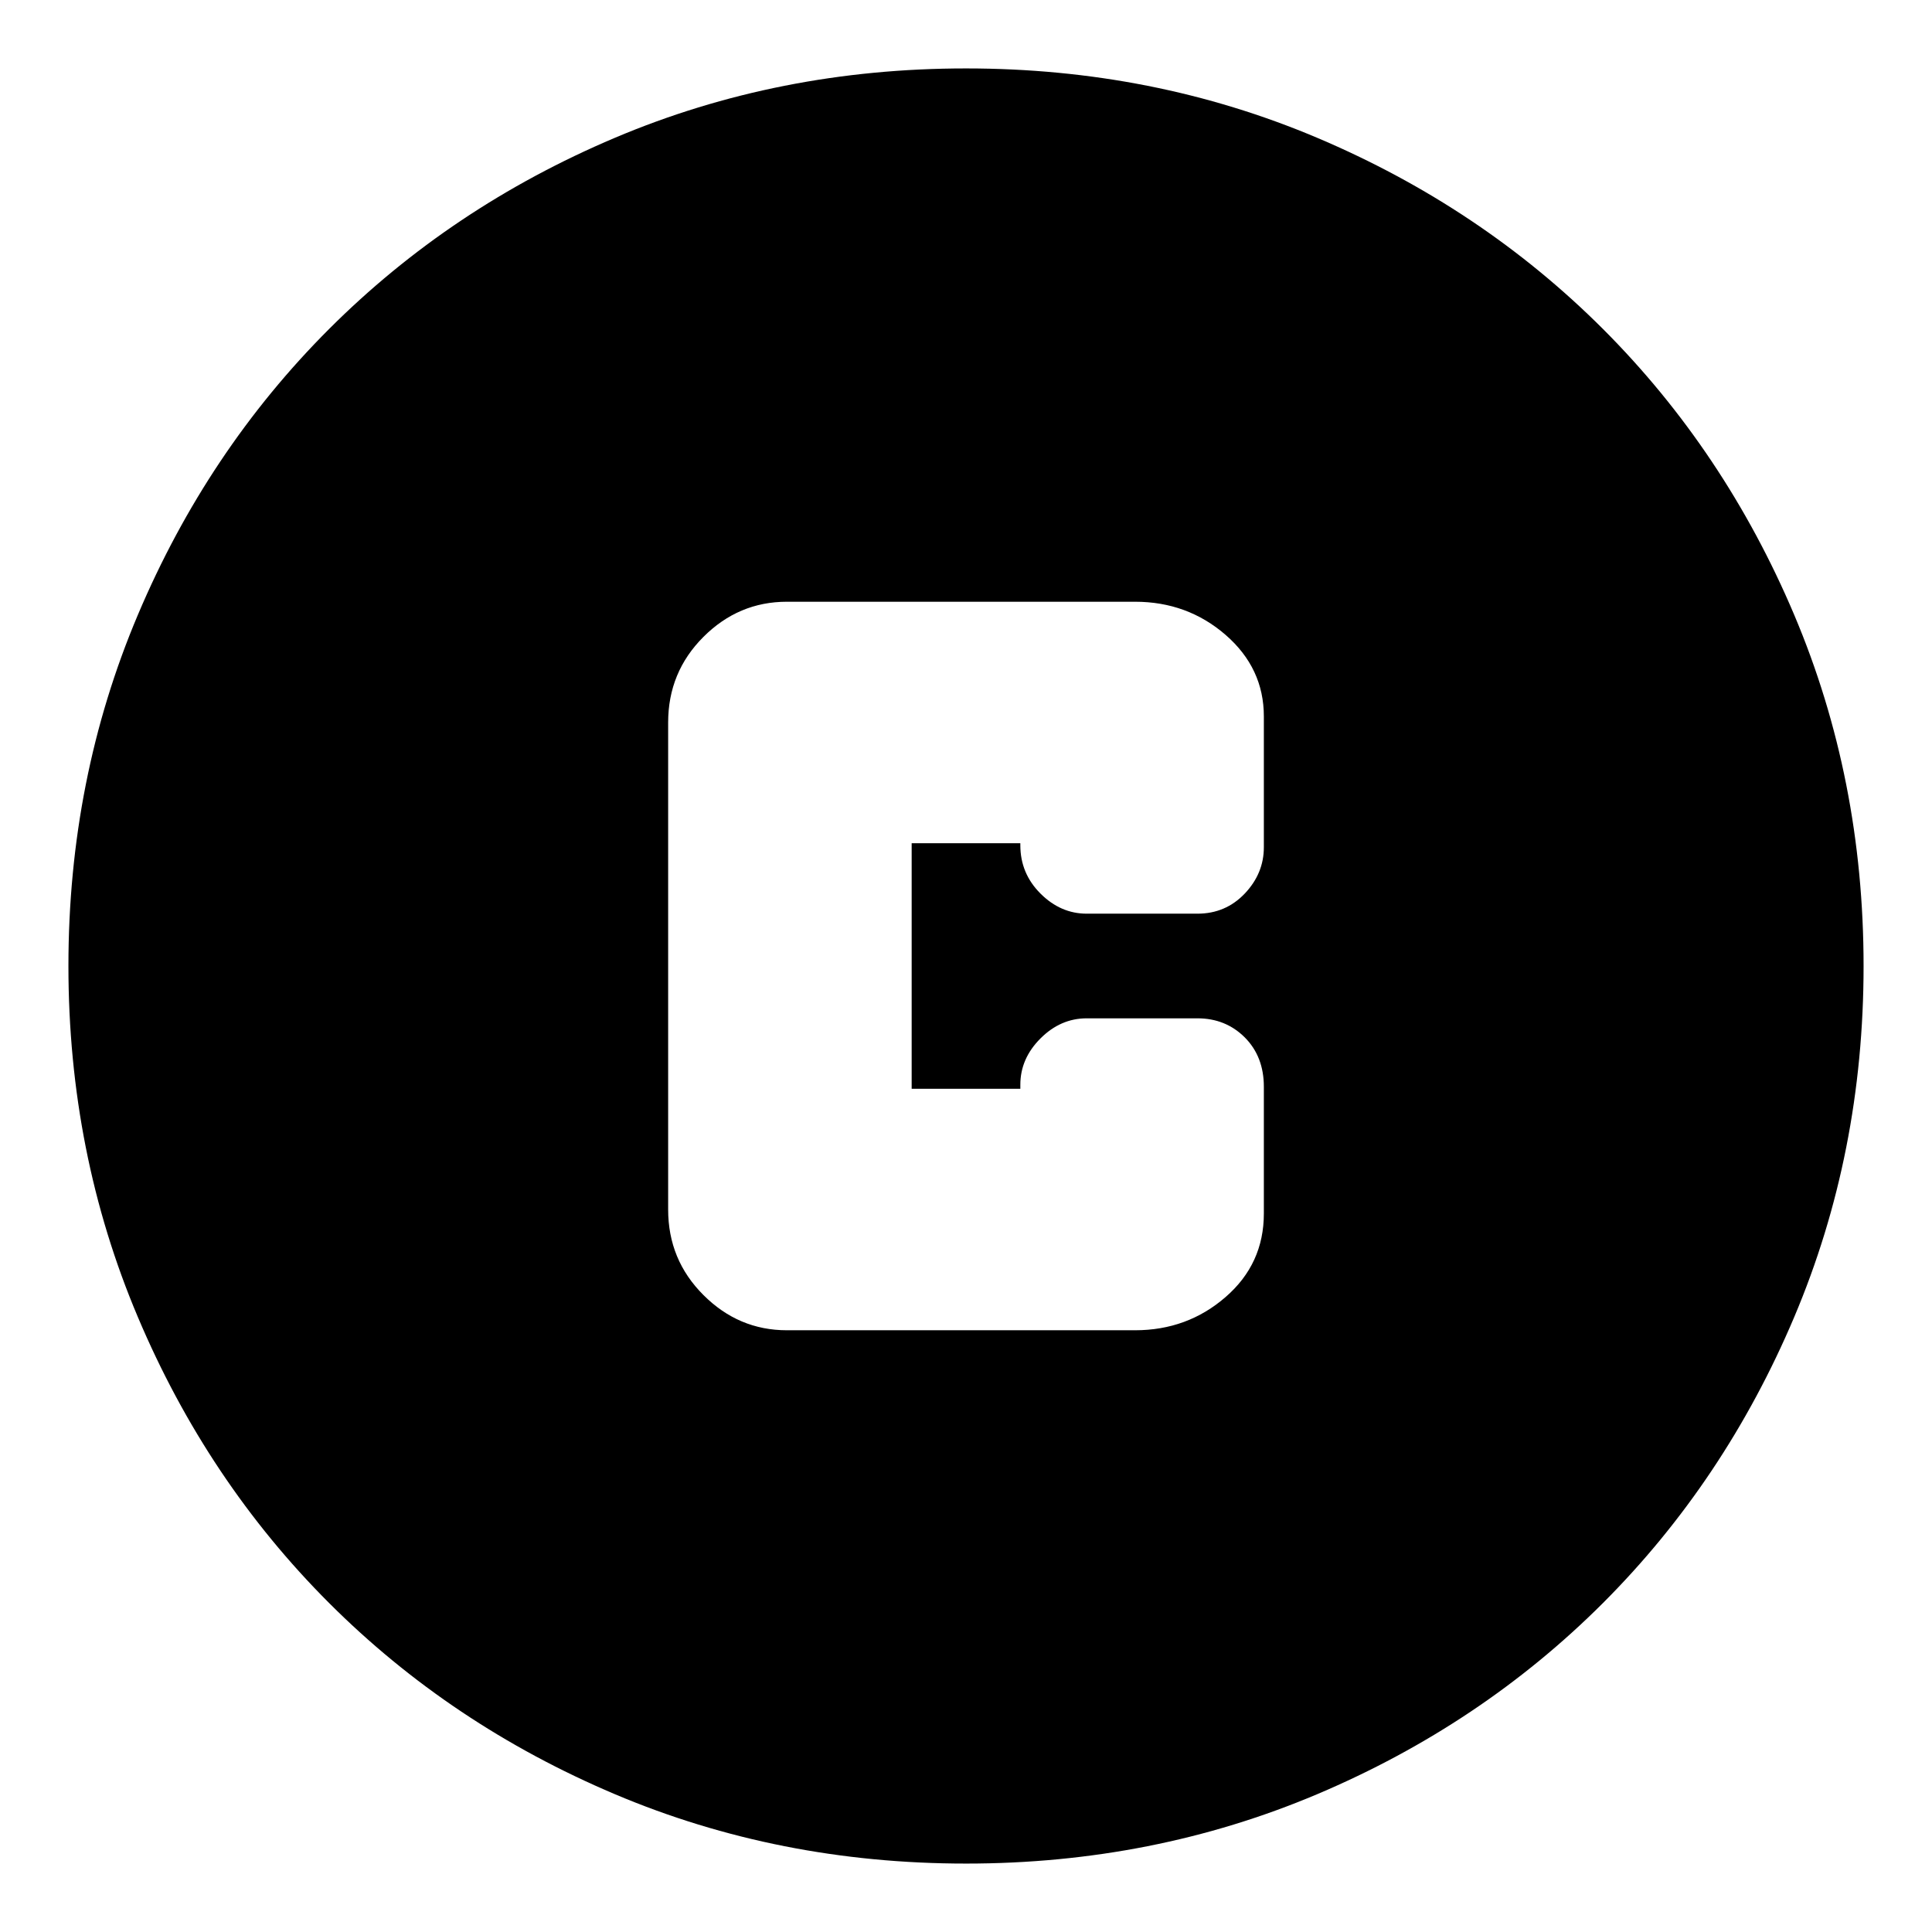 <svg xmlns="http://www.w3.org/2000/svg" height="24" width="24"><path d="M9.775 16.525H14.1q.65 0 1.125-.413.475-.412.475-1.037V13.5q0-.375-.237-.613-.238-.237-.588-.237H13.5q-.325 0-.575.25-.25.25-.25.575v.05h-1.35v-3.05h1.35v.025q0 .35.25.6t.575.25h1.375q.35 0 .588-.25.237-.25.237-.575V8.9q0-.6-.475-1.013-.475-.412-1.125-.412H9.775q-.6 0-1.037.437Q8.3 8.35 8.3 8.975v6.05q0 .625.438 1.062.437.438 1.037.438ZM12 23.15q-2.325 0-4.362-.862-2.038-.863-3.55-2.375-1.513-1.513-2.375-3.551Q.85 14.325.85 12t.863-4.363q.862-2.037 2.375-3.55Q5.6 2.575 7.638 1.712 9.675.85 12 .85t4.363.862q2.037.863 3.55 2.375 1.512 1.513 2.375 3.55.862 2.038.862 4.363 0 2.325-.862 4.362-.863 2.038-2.375 3.551-1.513 1.512-3.55 2.375-2.038.862-4.363.862Z"/></svg>